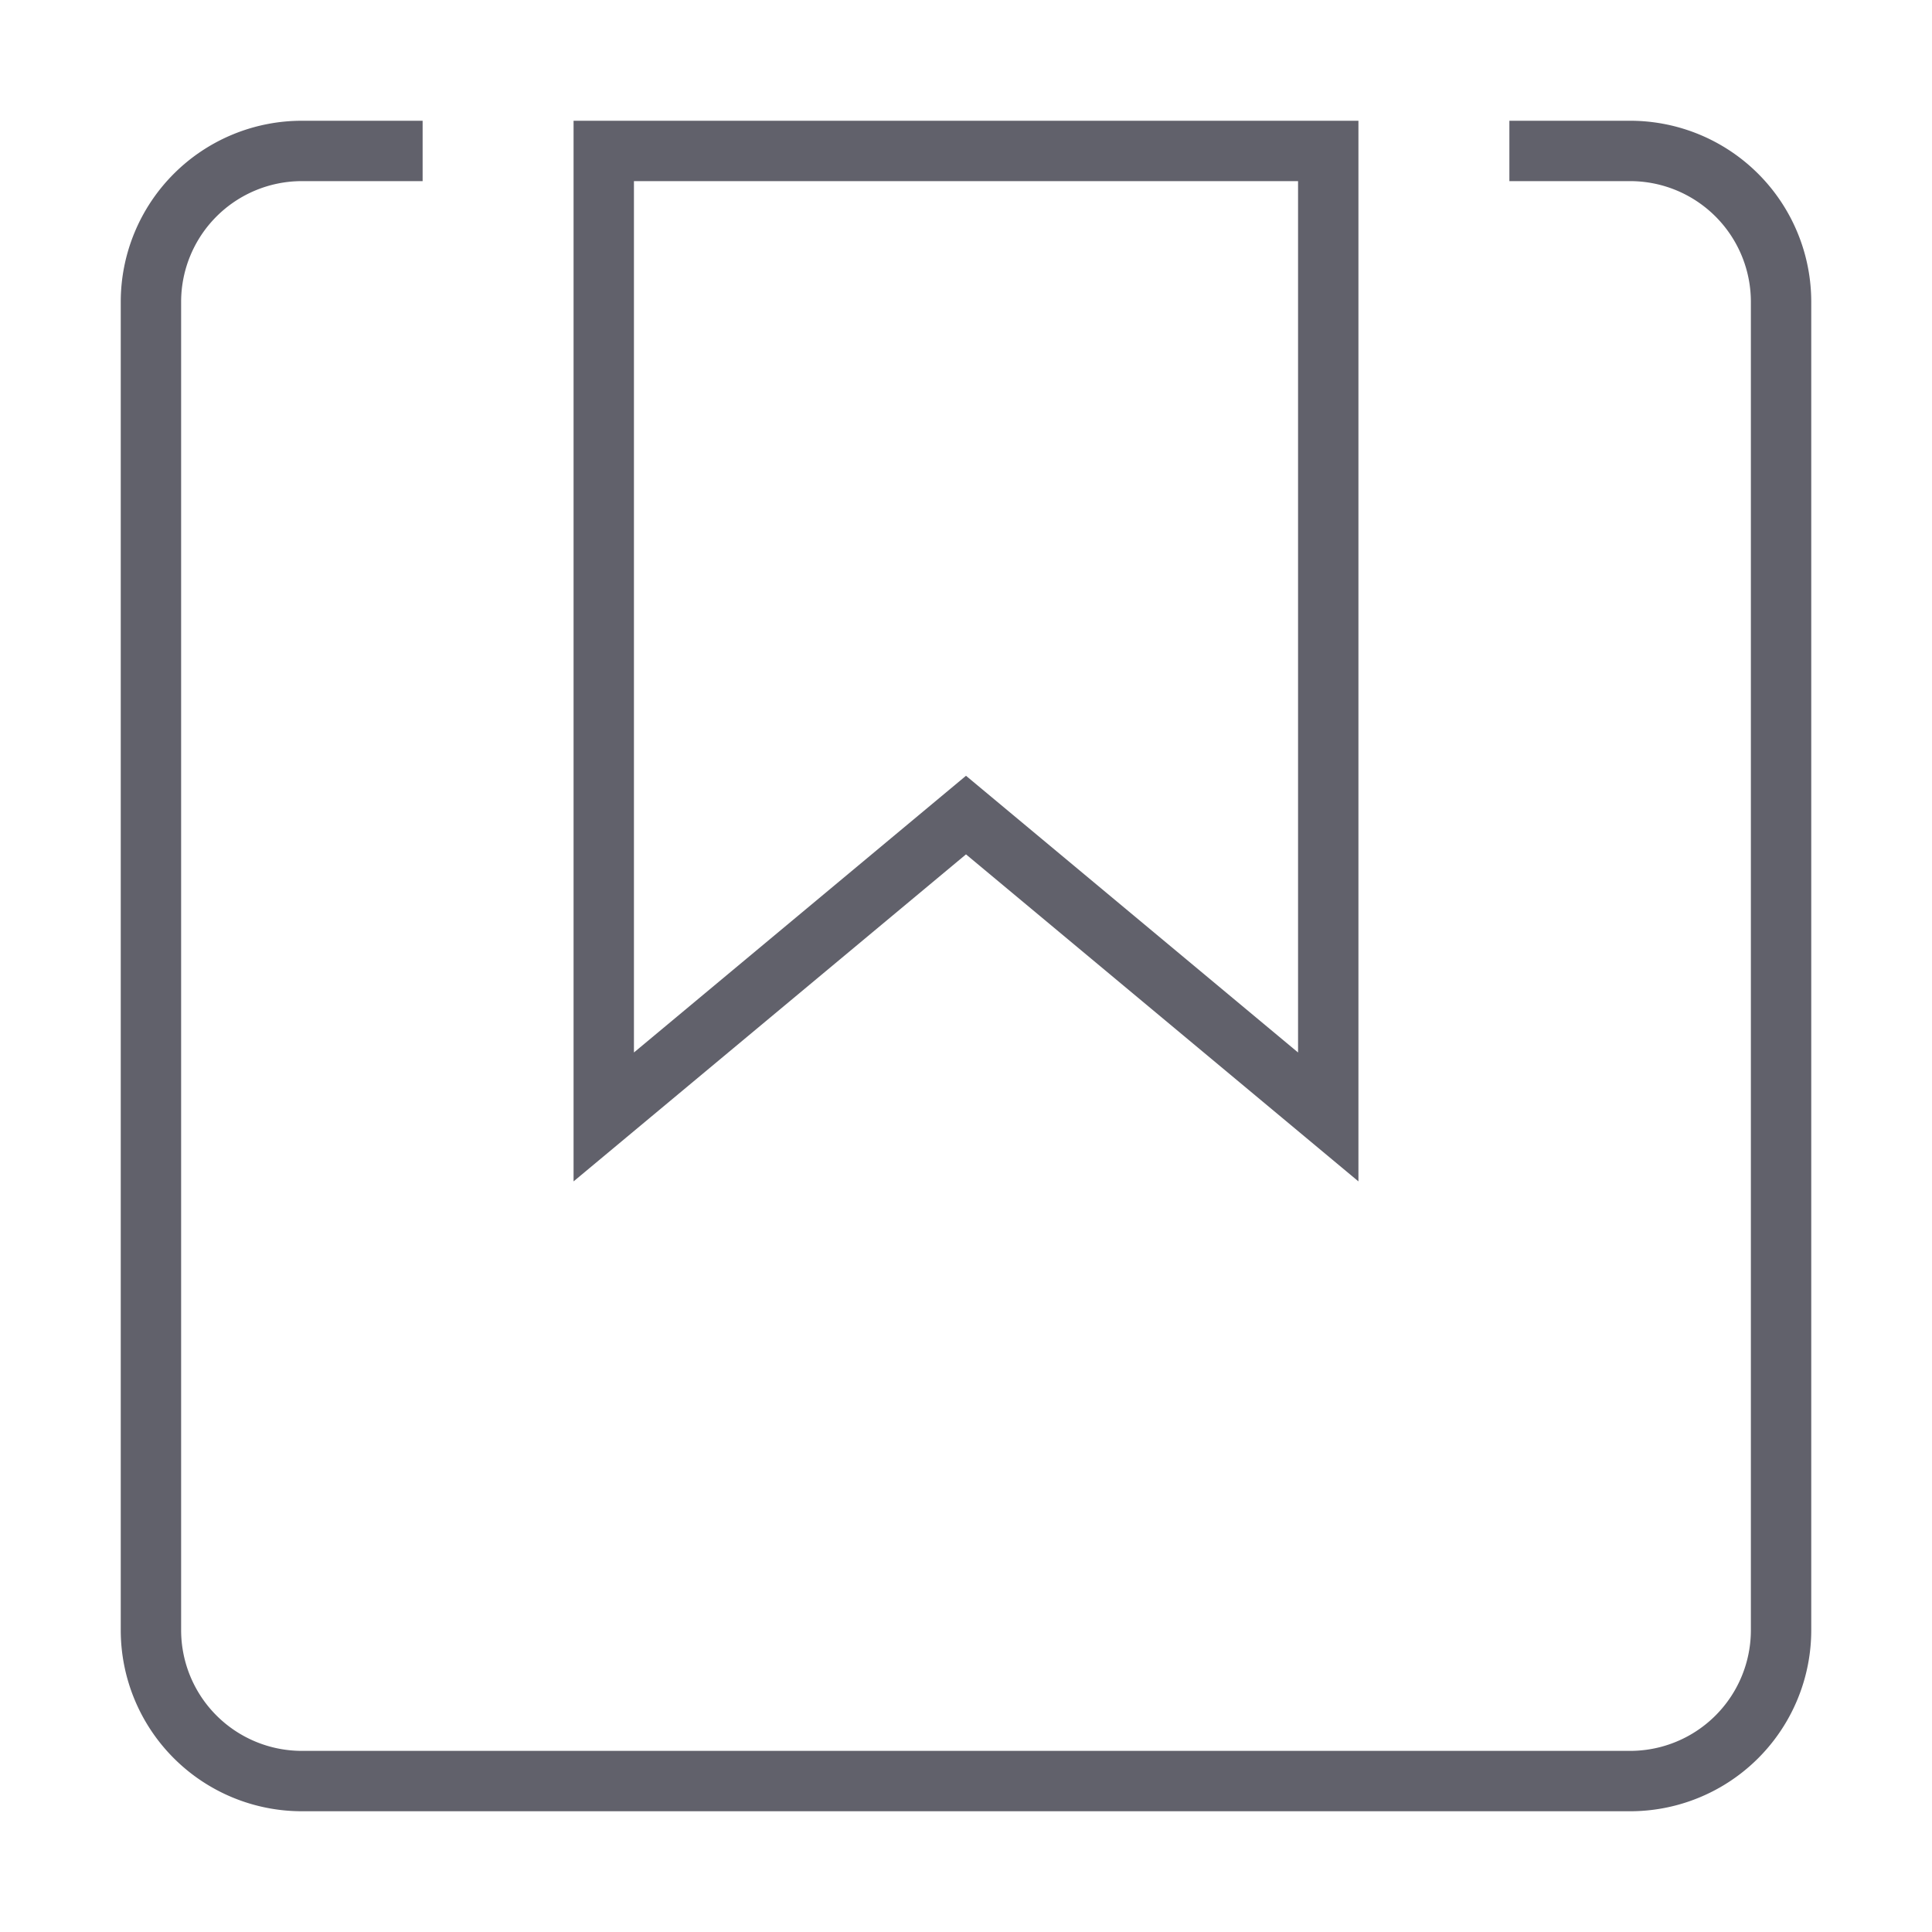 <svg xmlns="http://www.w3.org/2000/svg" height="64" width="64" viewBox="0 0 64 64"><path d="M50,5h4a5,5,0,0,1,5,5V54a5,5,0,0,1-5,5H10a5,5,0,0,1-5-5V10a5,5,0,0,1,5-5h4" fill="none" stroke="#61616b" stroke-width="2"></path> <polygon points="44 37 32 27 20 37 20 5 44 5 44 37" fill="none" stroke="#61616b" stroke-width="2" data-color="color-2"></polygon></svg>